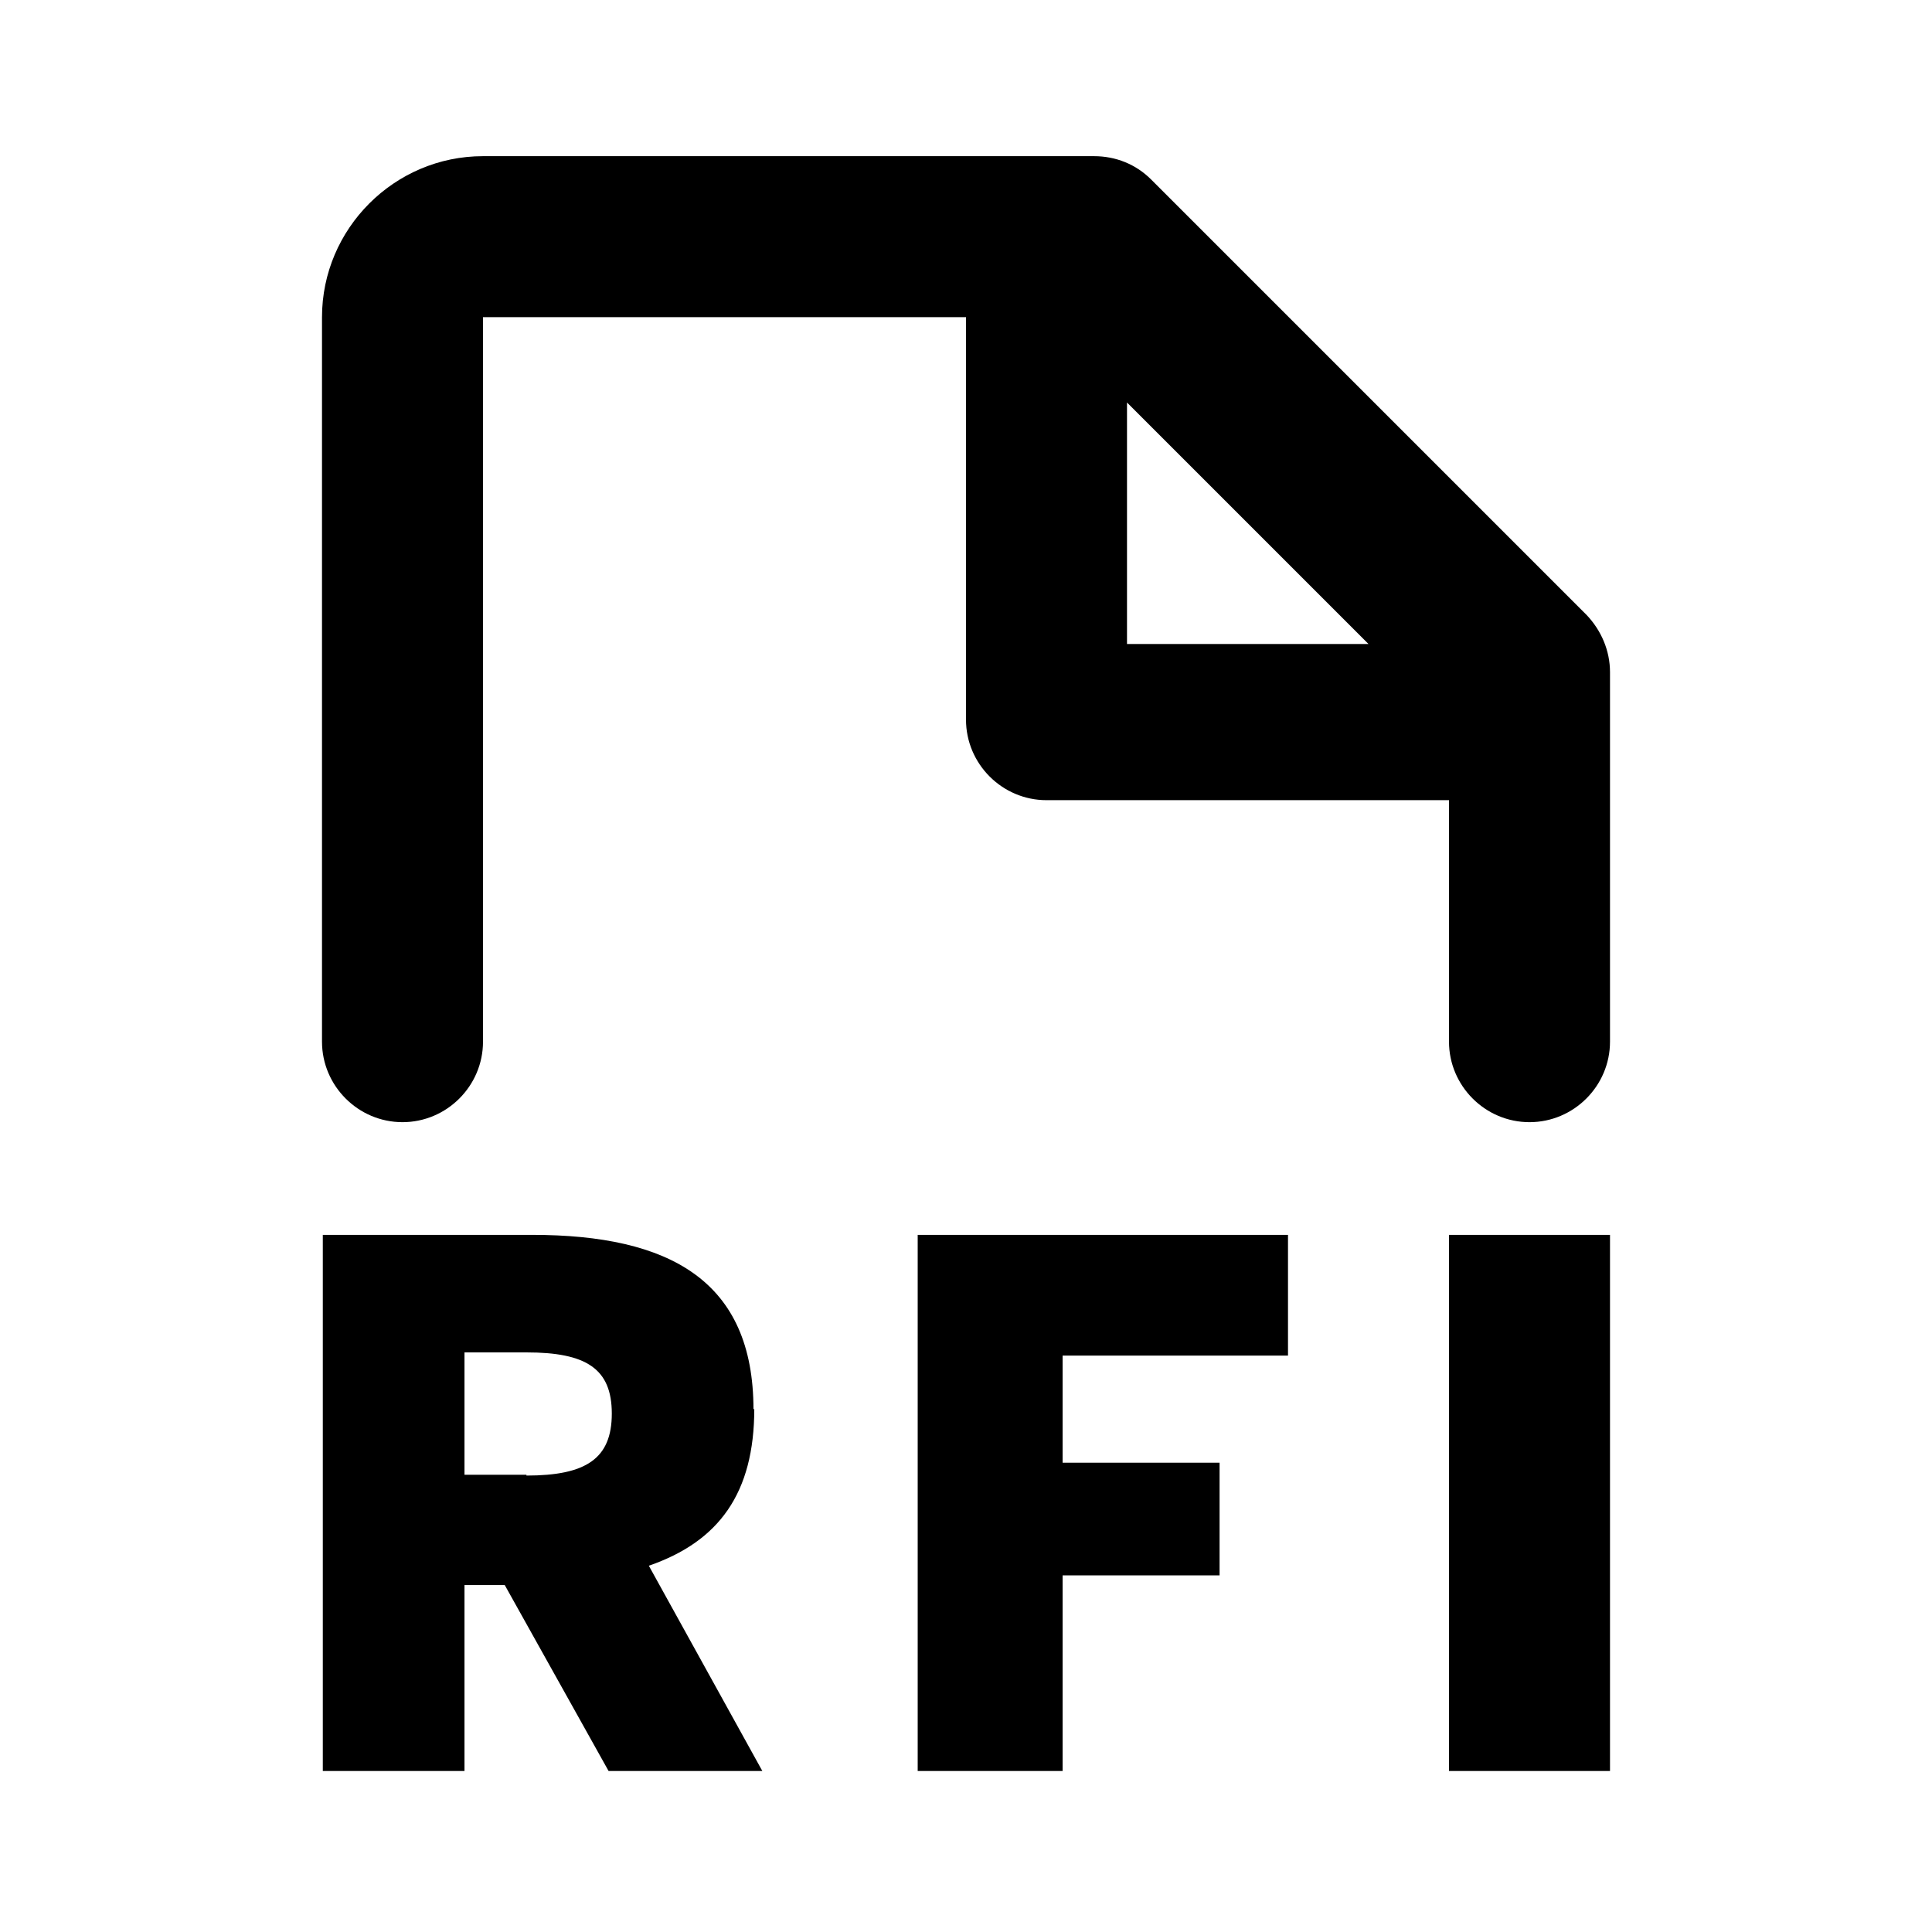 <svg xmlns="http://www.w3.org/2000/svg" width="24" height="24" fill="currentColor" viewBox="0 0 24 24">
  <path d="m9.36,17.51c0-1.6-1.04-2.17-2.75-2.17h-2.6v6.66h1.76v-2.31h.5l1.29,2.31h1.91l-1.41-2.55c.87-.3,1.31-.9,1.31-1.95Zm-2.82.81h-.77v-1.52h.77c.74,0,1.06.2,1.06.76s-.32.77-1.06.77Zm11.46,3.68h2v-6.66h-2v6.66Zm1.71-14.36l-5.41-5.41c-.19-.19-.44-.29-.71-.29h-7.59c-1.1,0-2,.9-2,2v9c0,.55.45,1,1,1s1-.45,1-1V3.94h6v5c0,.55.45,1,1,1h5v3c0,.55.45,1,1,1s1-.45,1-1v-4.59c0-.27-.11-.52-.29-.71Zm-5.71.36v-3l3,3h-3Zm-2.6,14h1.8v-2.43h1.95v-1.4h-1.95v-1.33h2.8v-1.5h-4.6v6.66Z"/>
</svg>
